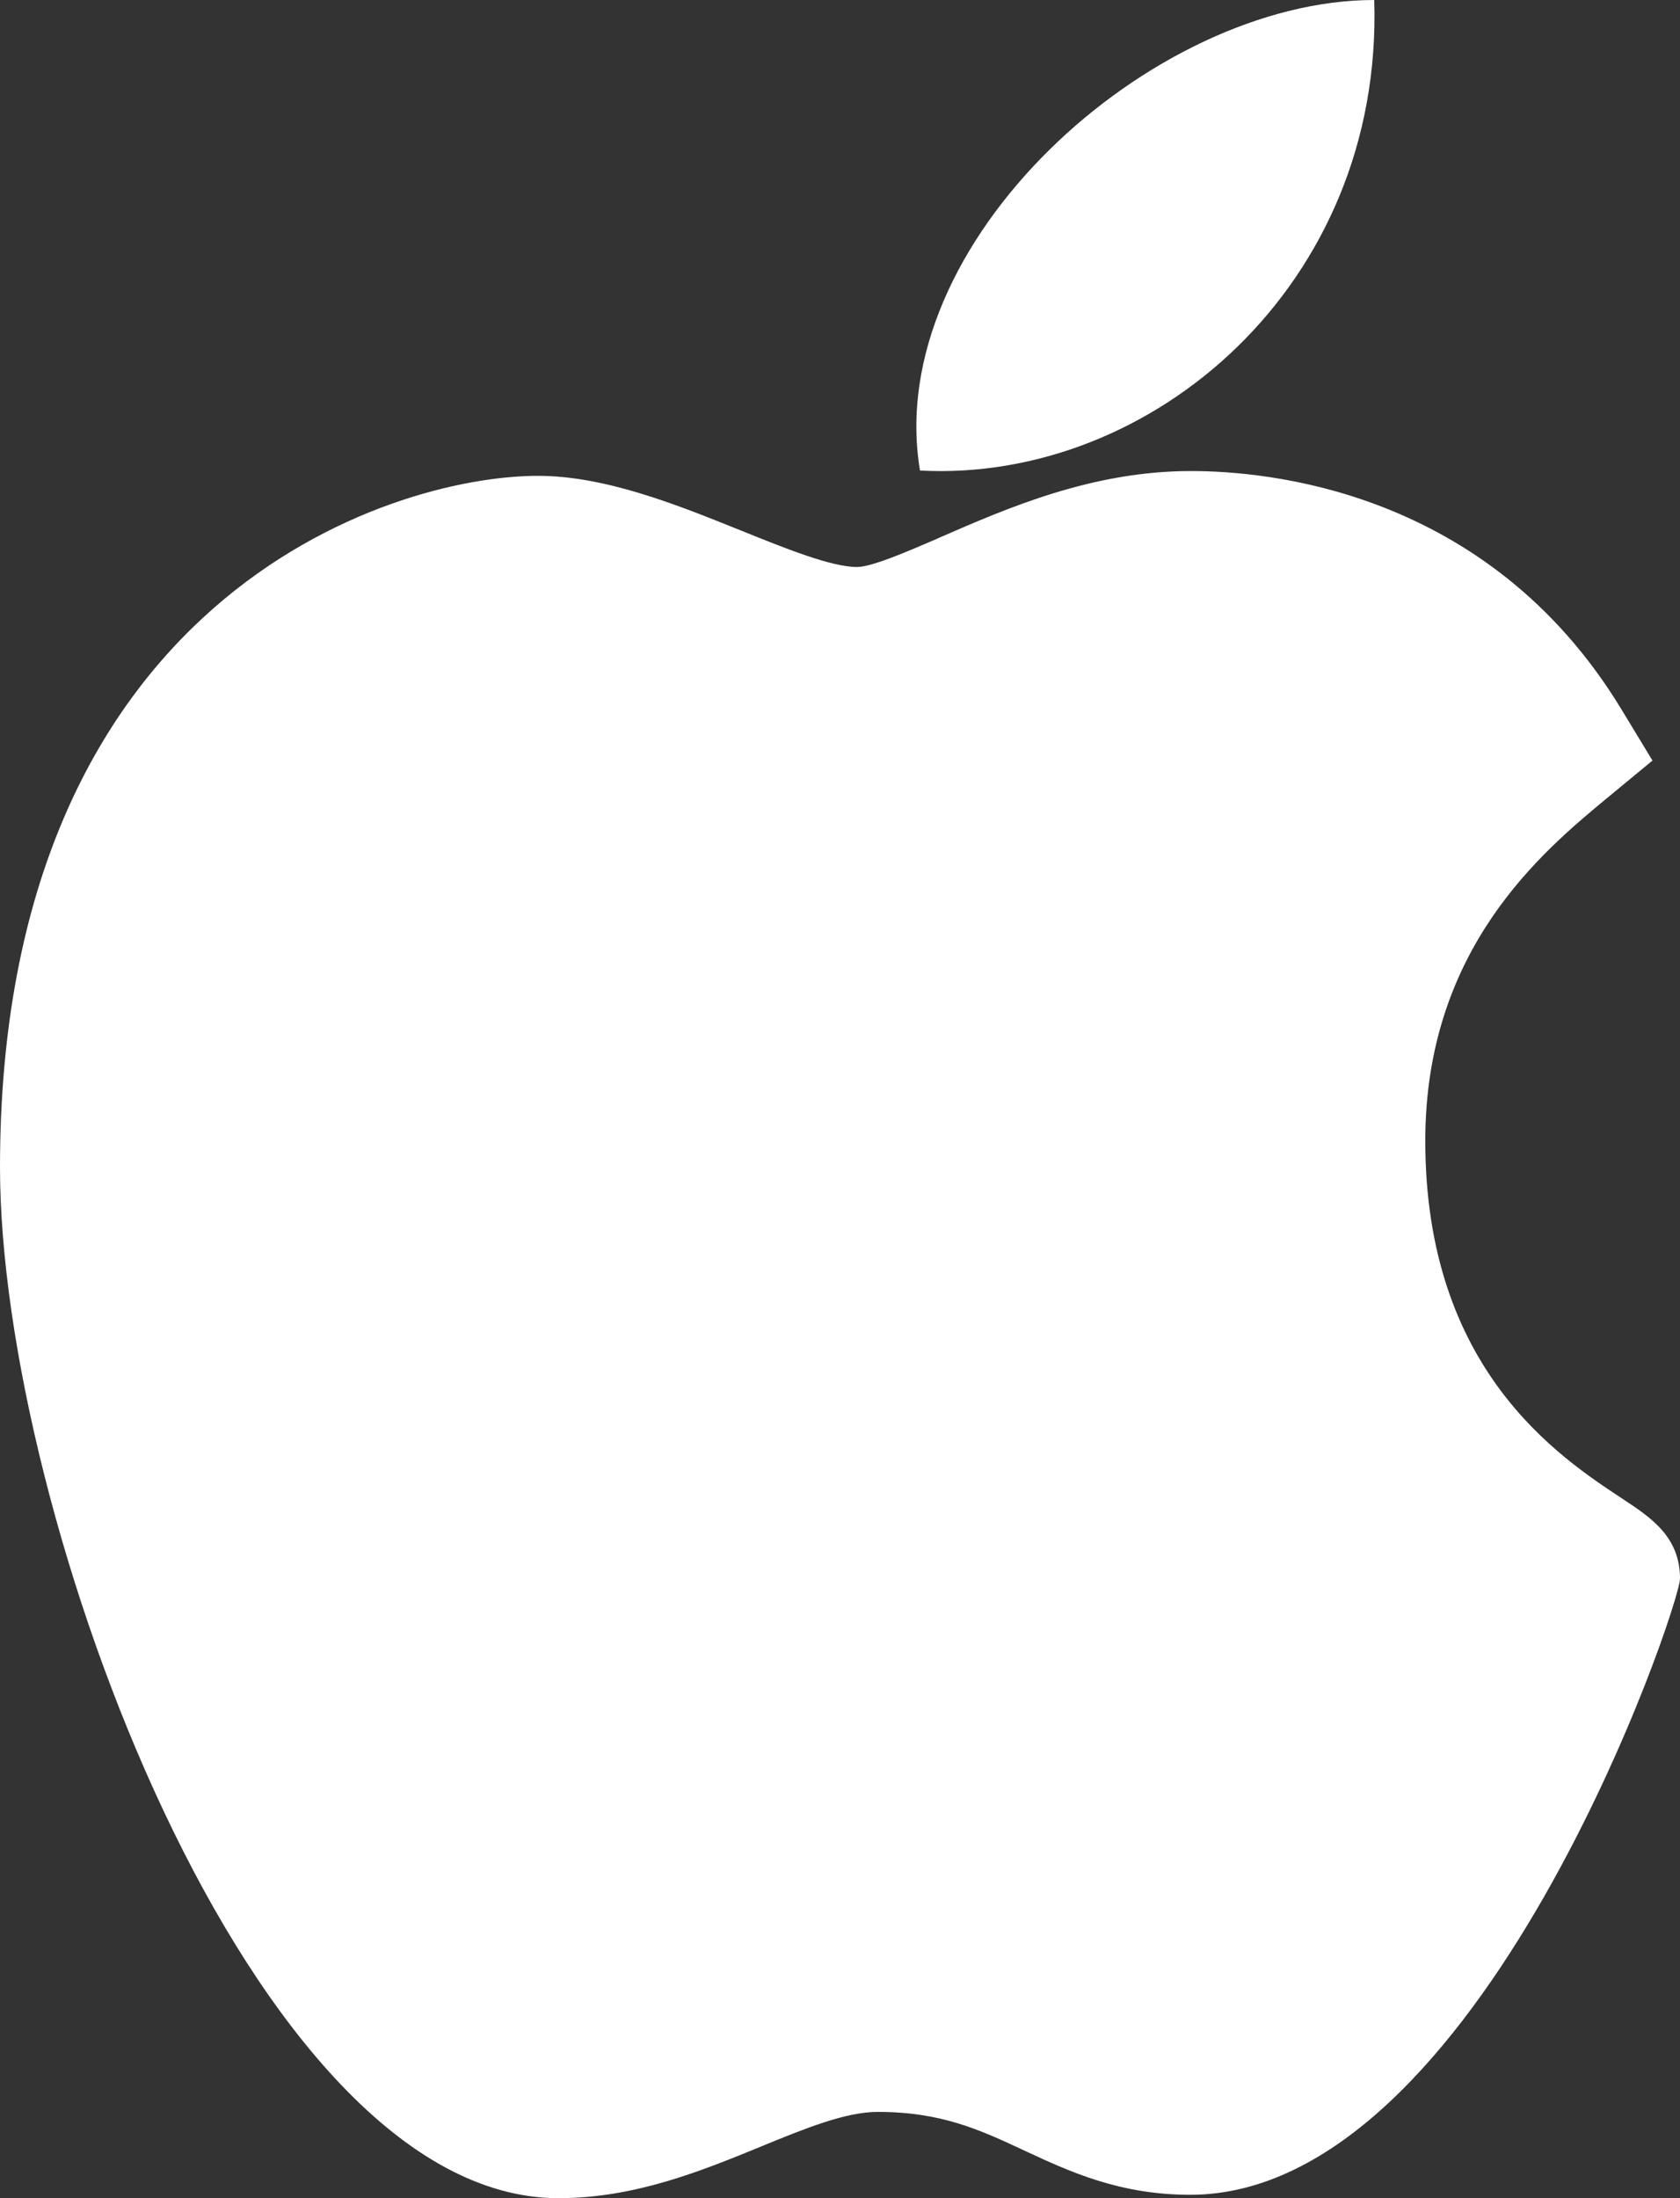 <svg width="13" height="17" viewBox="0 0 13 17" fill="none" xmlns="http://www.w3.org/2000/svg">
<rect x="0" y="0" width="13" height="17" fill="#333333" stroke="none"/>
<path fill-rule="evenodd" clip-rule="evenodd" d="M10.634 0C10.704 2.205 8.91 3.735 7.119 3.639C6.824 1.879 8.91 0 10.634 0ZM0 9.027C0 11.712 1.951 16.985 4.31 17H4.325C4.912 17 5.429 16.789 5.886 16.602L5.89 16.6C6.225 16.463 6.541 16.333 6.792 16.333C7.286 16.333 7.584 16.472 7.931 16.634L7.931 16.634C8.273 16.793 8.661 16.974 9.21 16.974C11.455 16.974 13 12.421 13 12.209C13 11.885 12.775 11.736 12.556 11.592L12.555 11.592L12.555 11.591C12.059 11.265 11.029 10.586 11.029 8.823C11.029 7.334 11.939 6.583 12.438 6.17L12.438 6.17L12.787 5.882L12.545 5.483C11.509 3.779 9.786 3.643 9.218 3.643H9.214C8.453 3.643 7.799 3.927 7.274 4.156L7.264 4.161C7.02 4.266 6.747 4.385 6.631 4.385C6.433 4.385 6.078 4.242 5.734 4.103C5.242 3.905 4.685 3.68 4.163 3.68C3.005 3.68 0 4.64 0 9.027Z" fill="white"/>
</svg>
